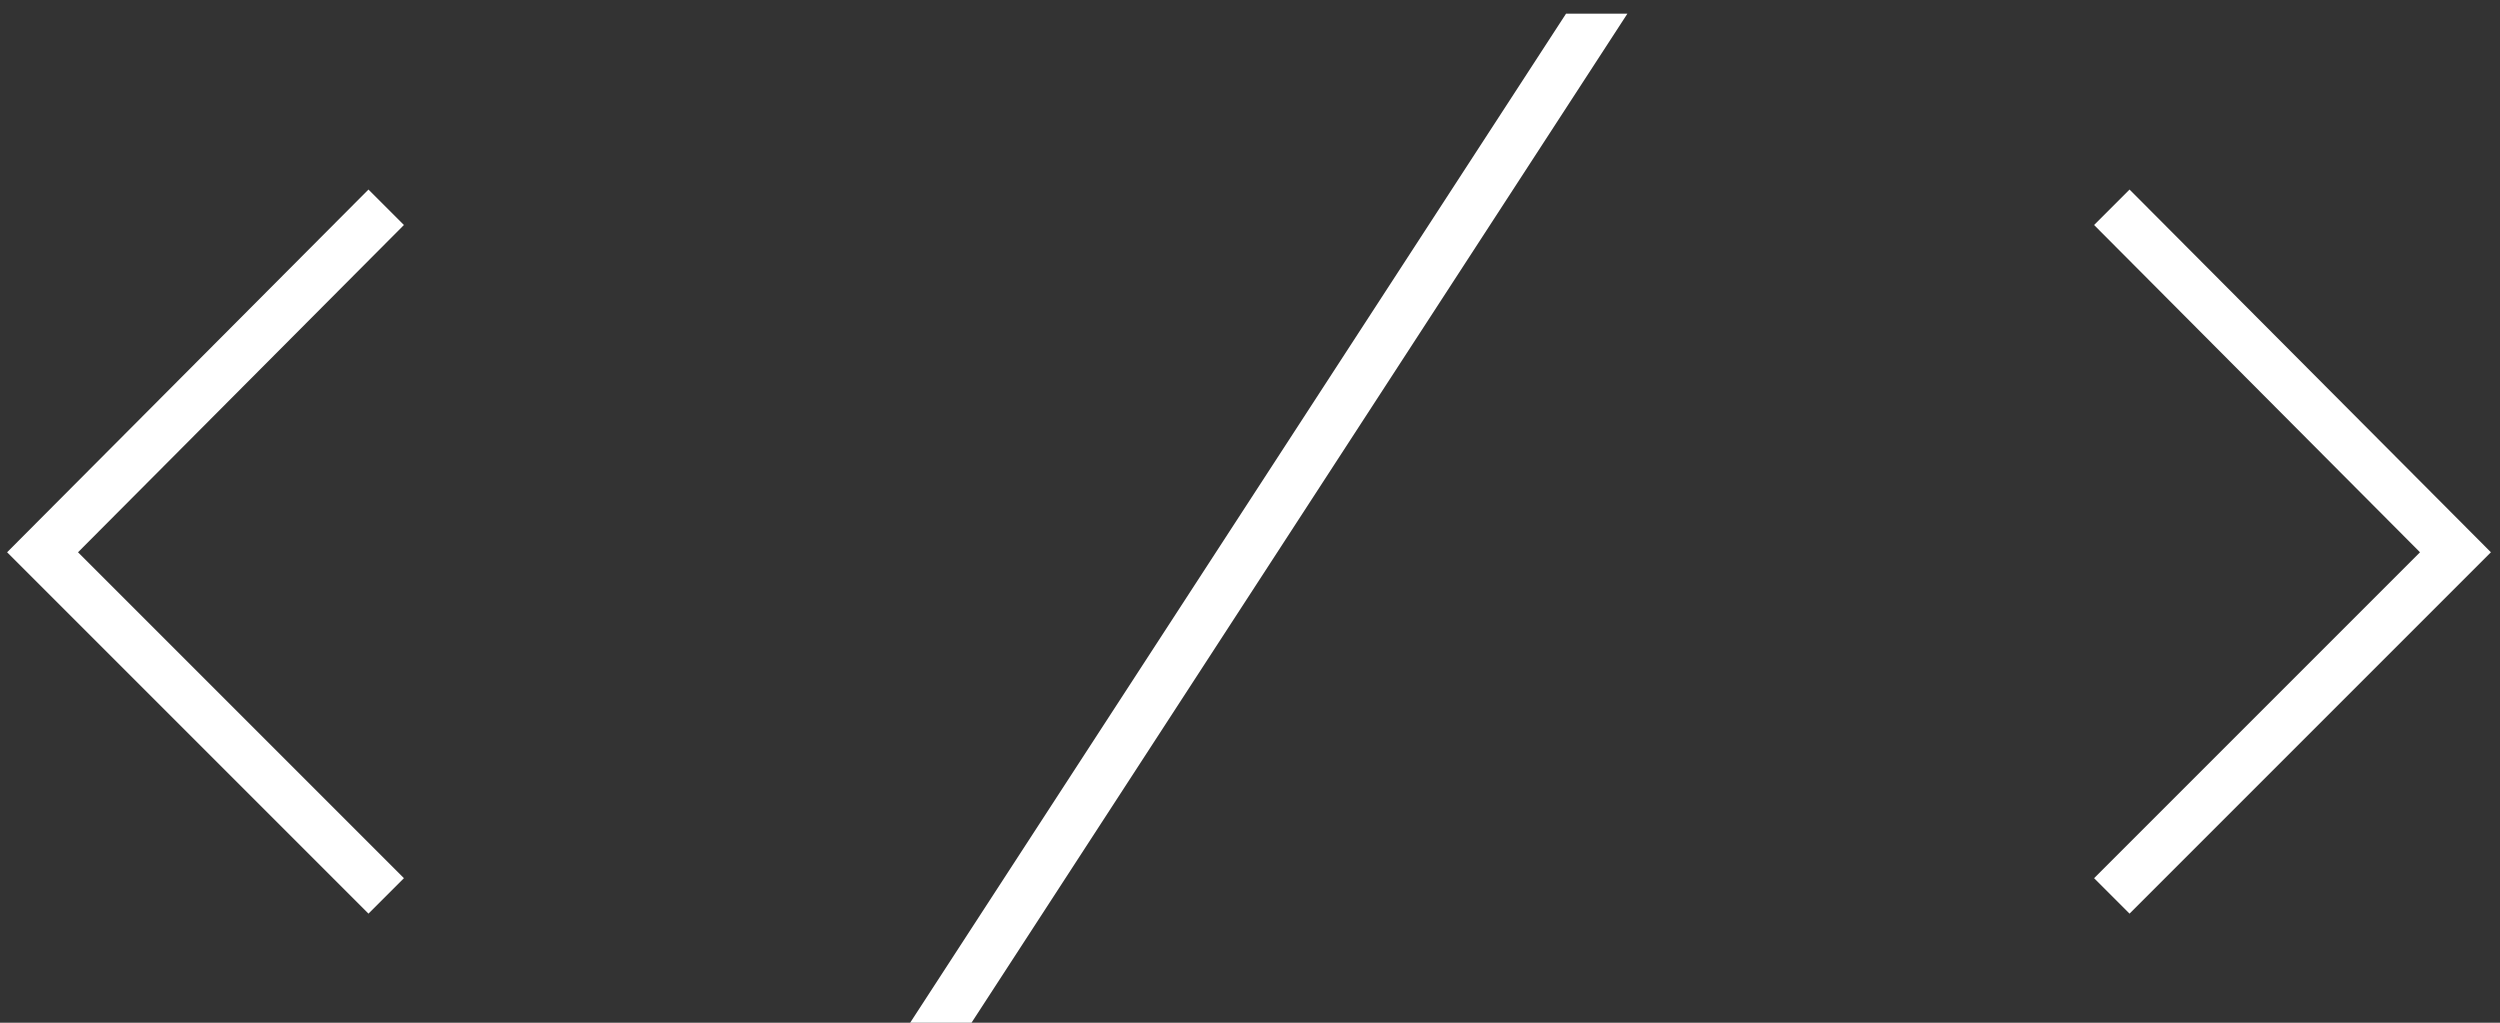 <svg width="132" height="54" viewBox="0 0 132 54" fill="none" xmlns="http://www.w3.org/2000/svg">
<rect x="0" y="0" width="132" height="54" fill="#333333" stroke="none"/>
<path d="M19.455 10.008L21.327 11.88L4.119 29.16L21.327 46.368L19.455 48.24L0.375 29.16L19.455 10.008ZM48.056 54L82.688 0.72H85.928L51.296 54H48.056ZM127.776 29.16L110.568 11.88L112.44 10.008L131.52 29.16L112.44 48.24L110.568 46.368L127.776 29.16Z" fill="white"/>
</svg>
